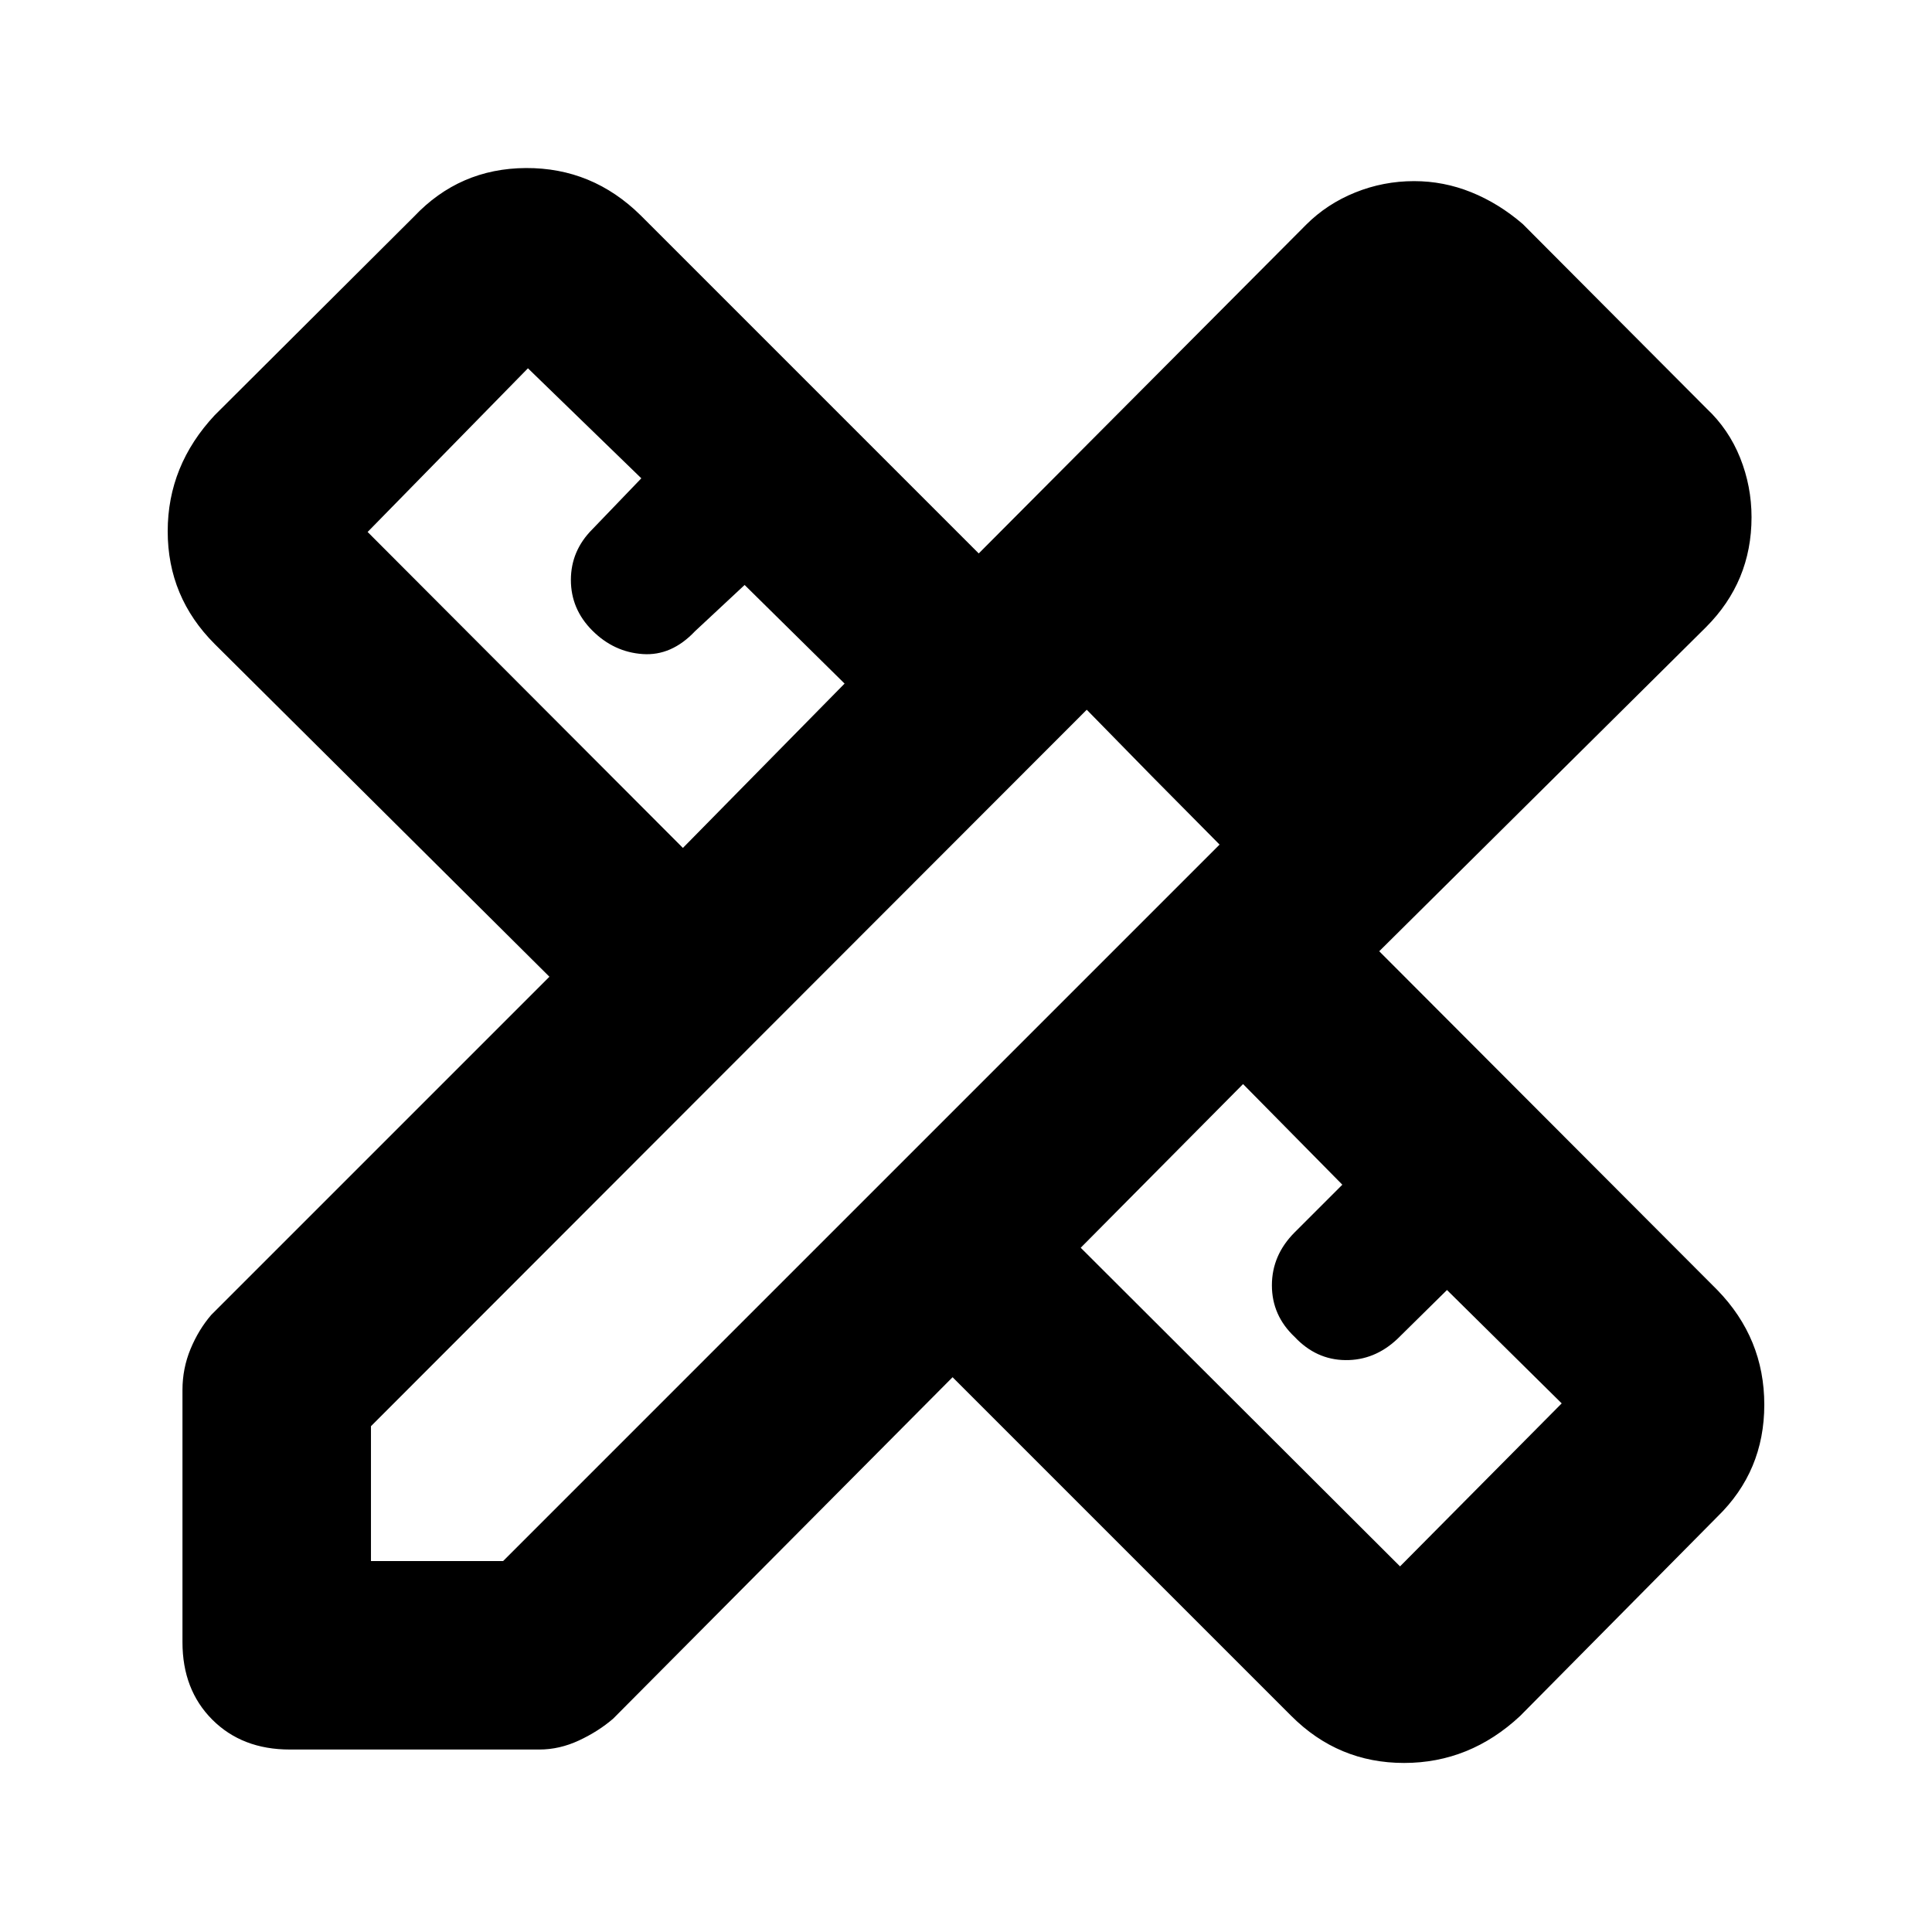<svg xmlns="http://www.w3.org/2000/svg" height="40" viewBox="0 -960 960 960" width="40"><path d="m339.33-538.67 80.34-81.66-49.67-49-24.67 23q-11.66 12.33-26 11.33-14.33-1-25-11.67-10.66-10.66-10.66-25.16T294.33-697l24.34-25.33L262.33-777l-79.66 81.33 156.66 157Zm356.34 357 80.33-81L719-319l-24.67 24.33Q683-284 668.5-284.17q-14.5-.16-25.17-11.5Q632-306.33 632-321.33t11.33-26.34L667-371.33l-49.33-50L537-340l158.67 158.33ZM704-771l65 67-65-67ZM144-90.67q-23.67 0-38.5-14.83-14.83-14.83-14.83-38.5v-125.33q0-10.67 4-20.34 4-9.66 10.33-17l168-168L106.67-640q-23.34-23.33-23.34-56t23.34-57.67l99-98.66q22.66-24 55.66-24.17 33-.17 57 23.5l168 168L649-848.33q10.33-10.34 24.33-16 14-5.67 29.34-5.67 14.66 0 28.33 5.5 13.67 5.5 25.67 15.83L848-757q11 10.33 16.67 24.5 5.66 14.17 5.66 29.5 0 16-5.66 29.67-5.67 13.66-17 25l-162.34 161 168 168.33q23.34 24 23.34 57t-23.34 55.67l-98 99Q730.33-84 697.67-84q-32.67 0-56-23.33L473.33-275.67 304.67-106q-7.34 6.33-17 10.83-9.67 4.5-19.67 4.5H144Zm40.33-93.66H250l356-356-66-67-355.67 356v67Zm388-390-32.33-33 66 67-33.67-34Z"/></svg>